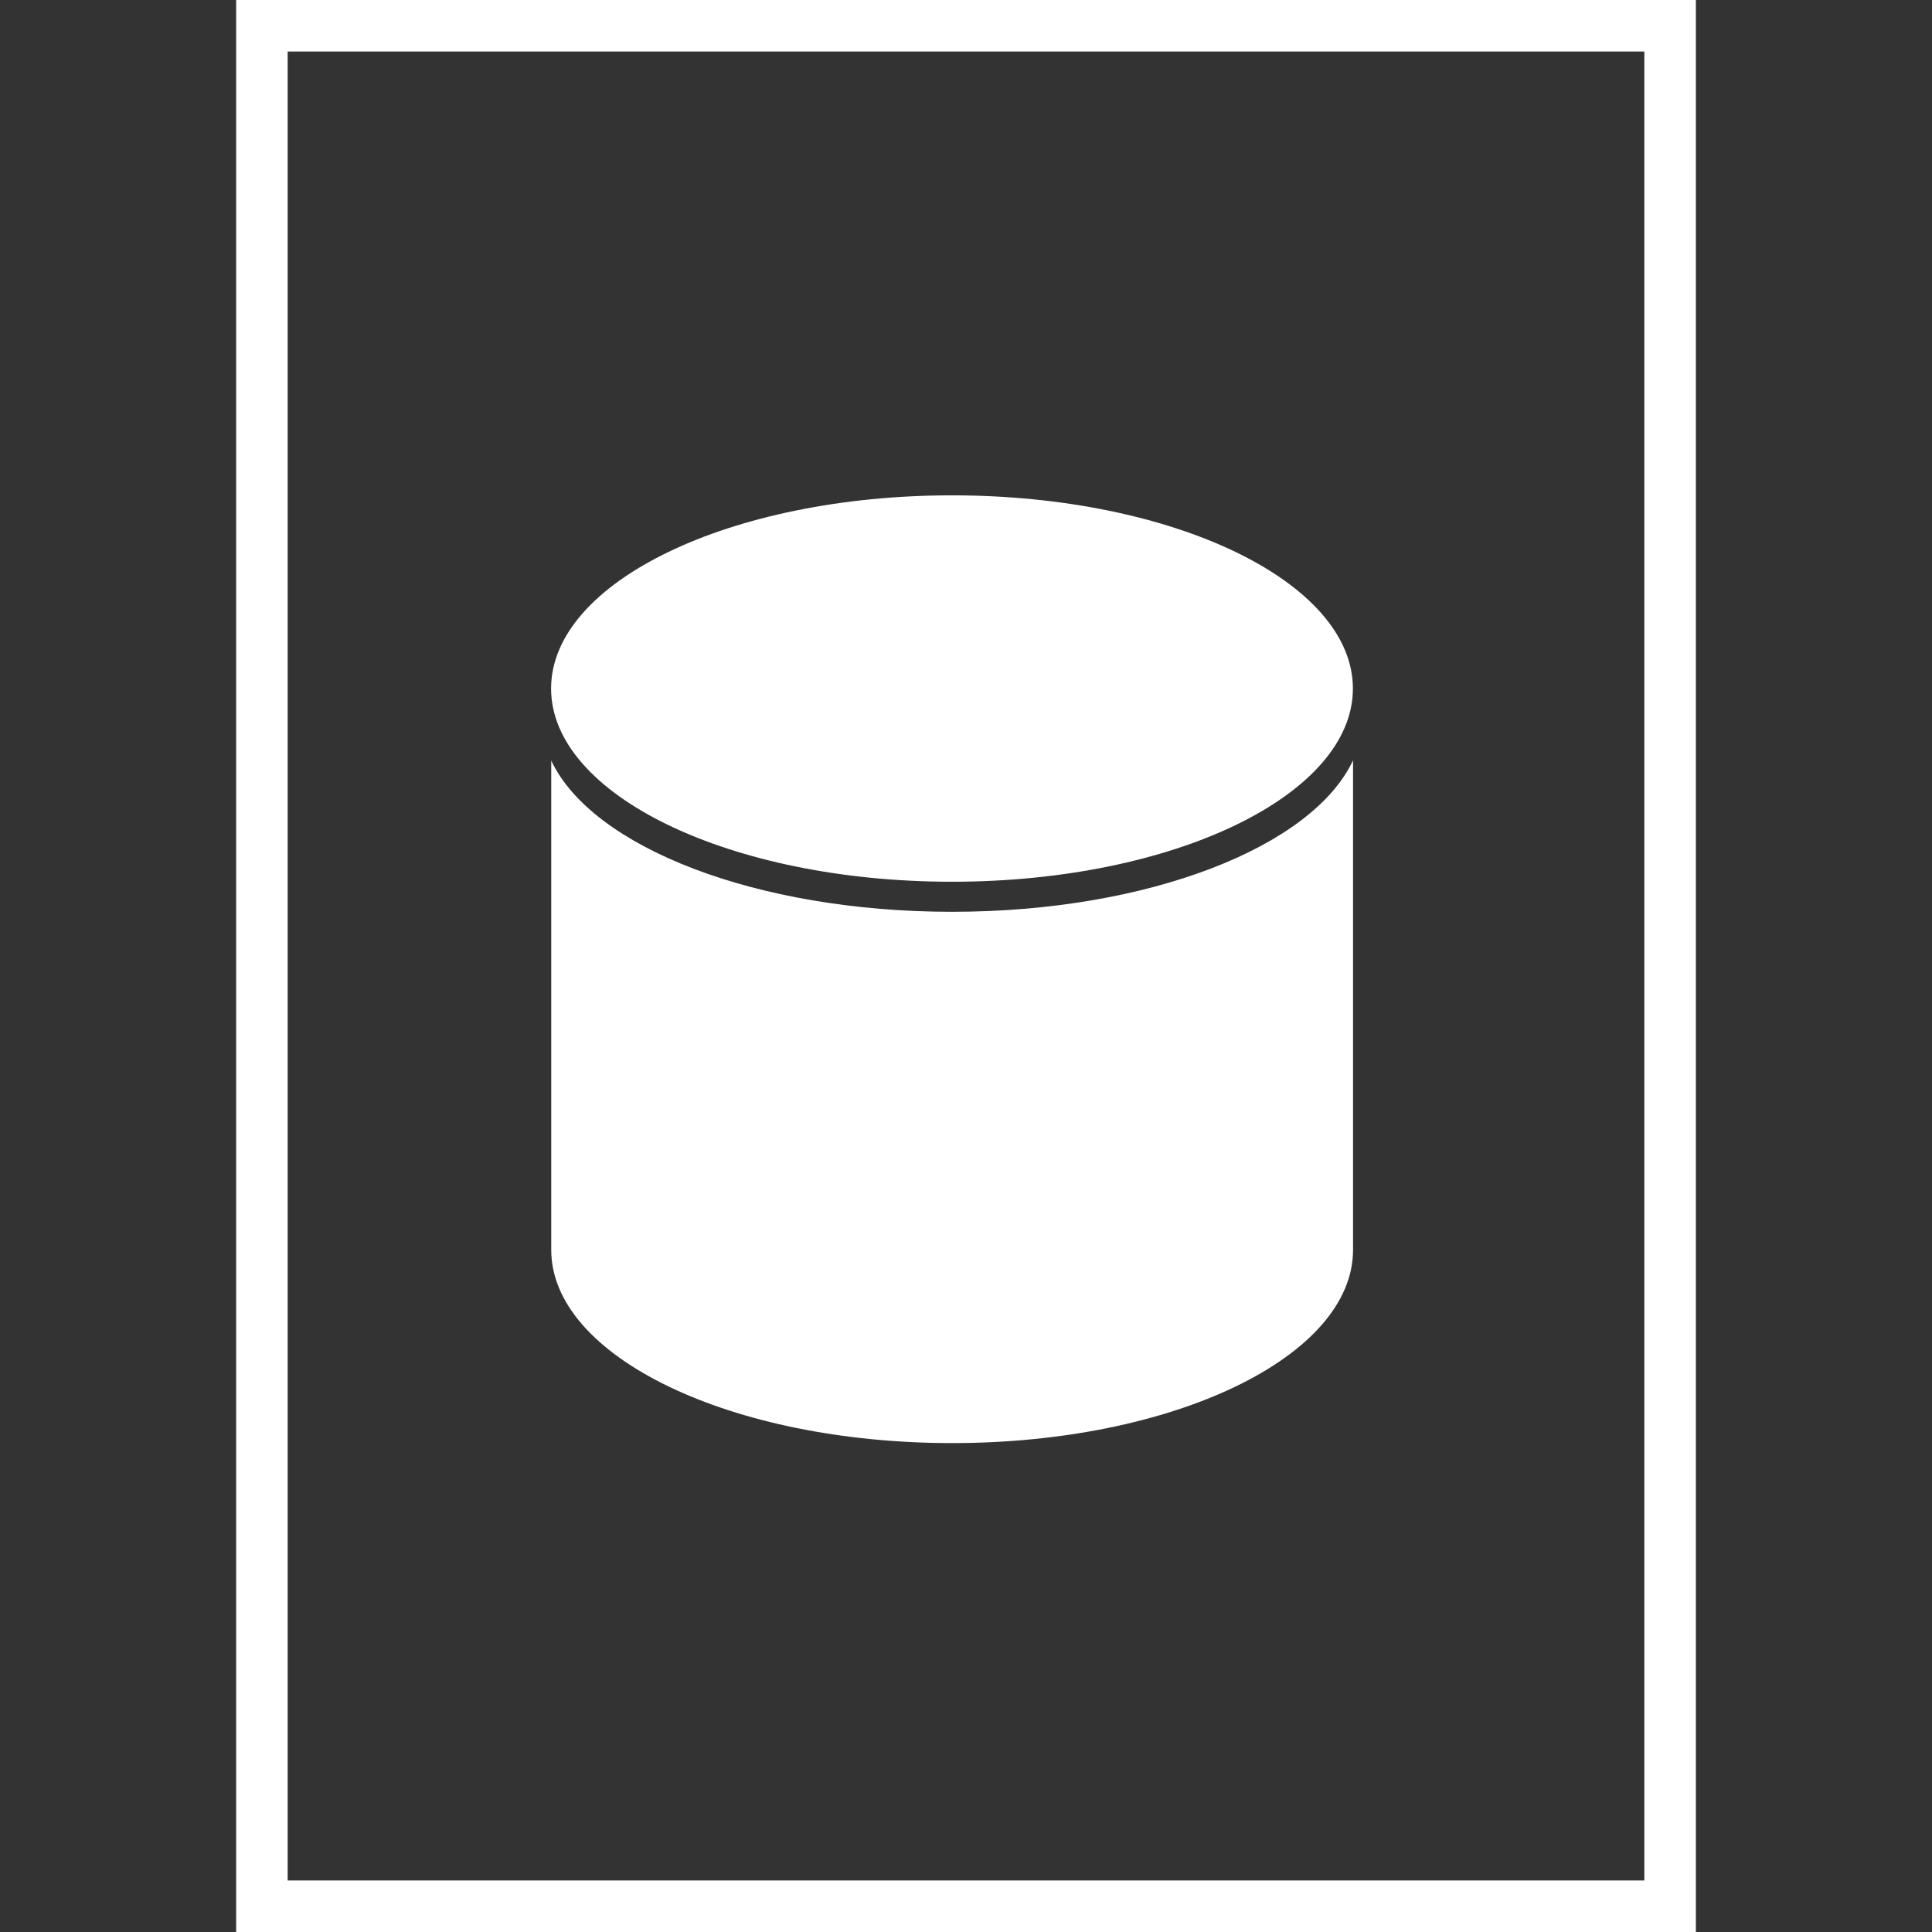 <svg width="90" height="90" viewBox="0 0 90 90" fill="none" xmlns="http://www.w3.org/2000/svg">
<rect x="0" y="0" width="90" height="90" fill="#333333" stroke="none"/>
<path fill-rule="evenodd" clip-rule="evenodd" d="M44.347 41.075C54.661 41.075 63.023 37.045 63.023 32.075C63.023 27.104 54.661 23.075 44.347 23.075C34.033 23.075 25.672 27.104 25.672 32.075C25.672 37.045 34.033 41.075 44.347 41.075ZM25.679 58.225V35.431C27.576 39.461 35.216 42.475 44.352 42.475C53.496 42.475 61.141 39.455 63.03 35.419V58.225C63.03 63.196 54.668 67.225 44.354 67.225C34.04 67.225 25.679 63.196 25.679 58.225Z" fill="white"/>
<rect x="12.2" y="1.2" width="65.6" height="87.6" stroke="white" stroke-width="2.4"/>
</svg>